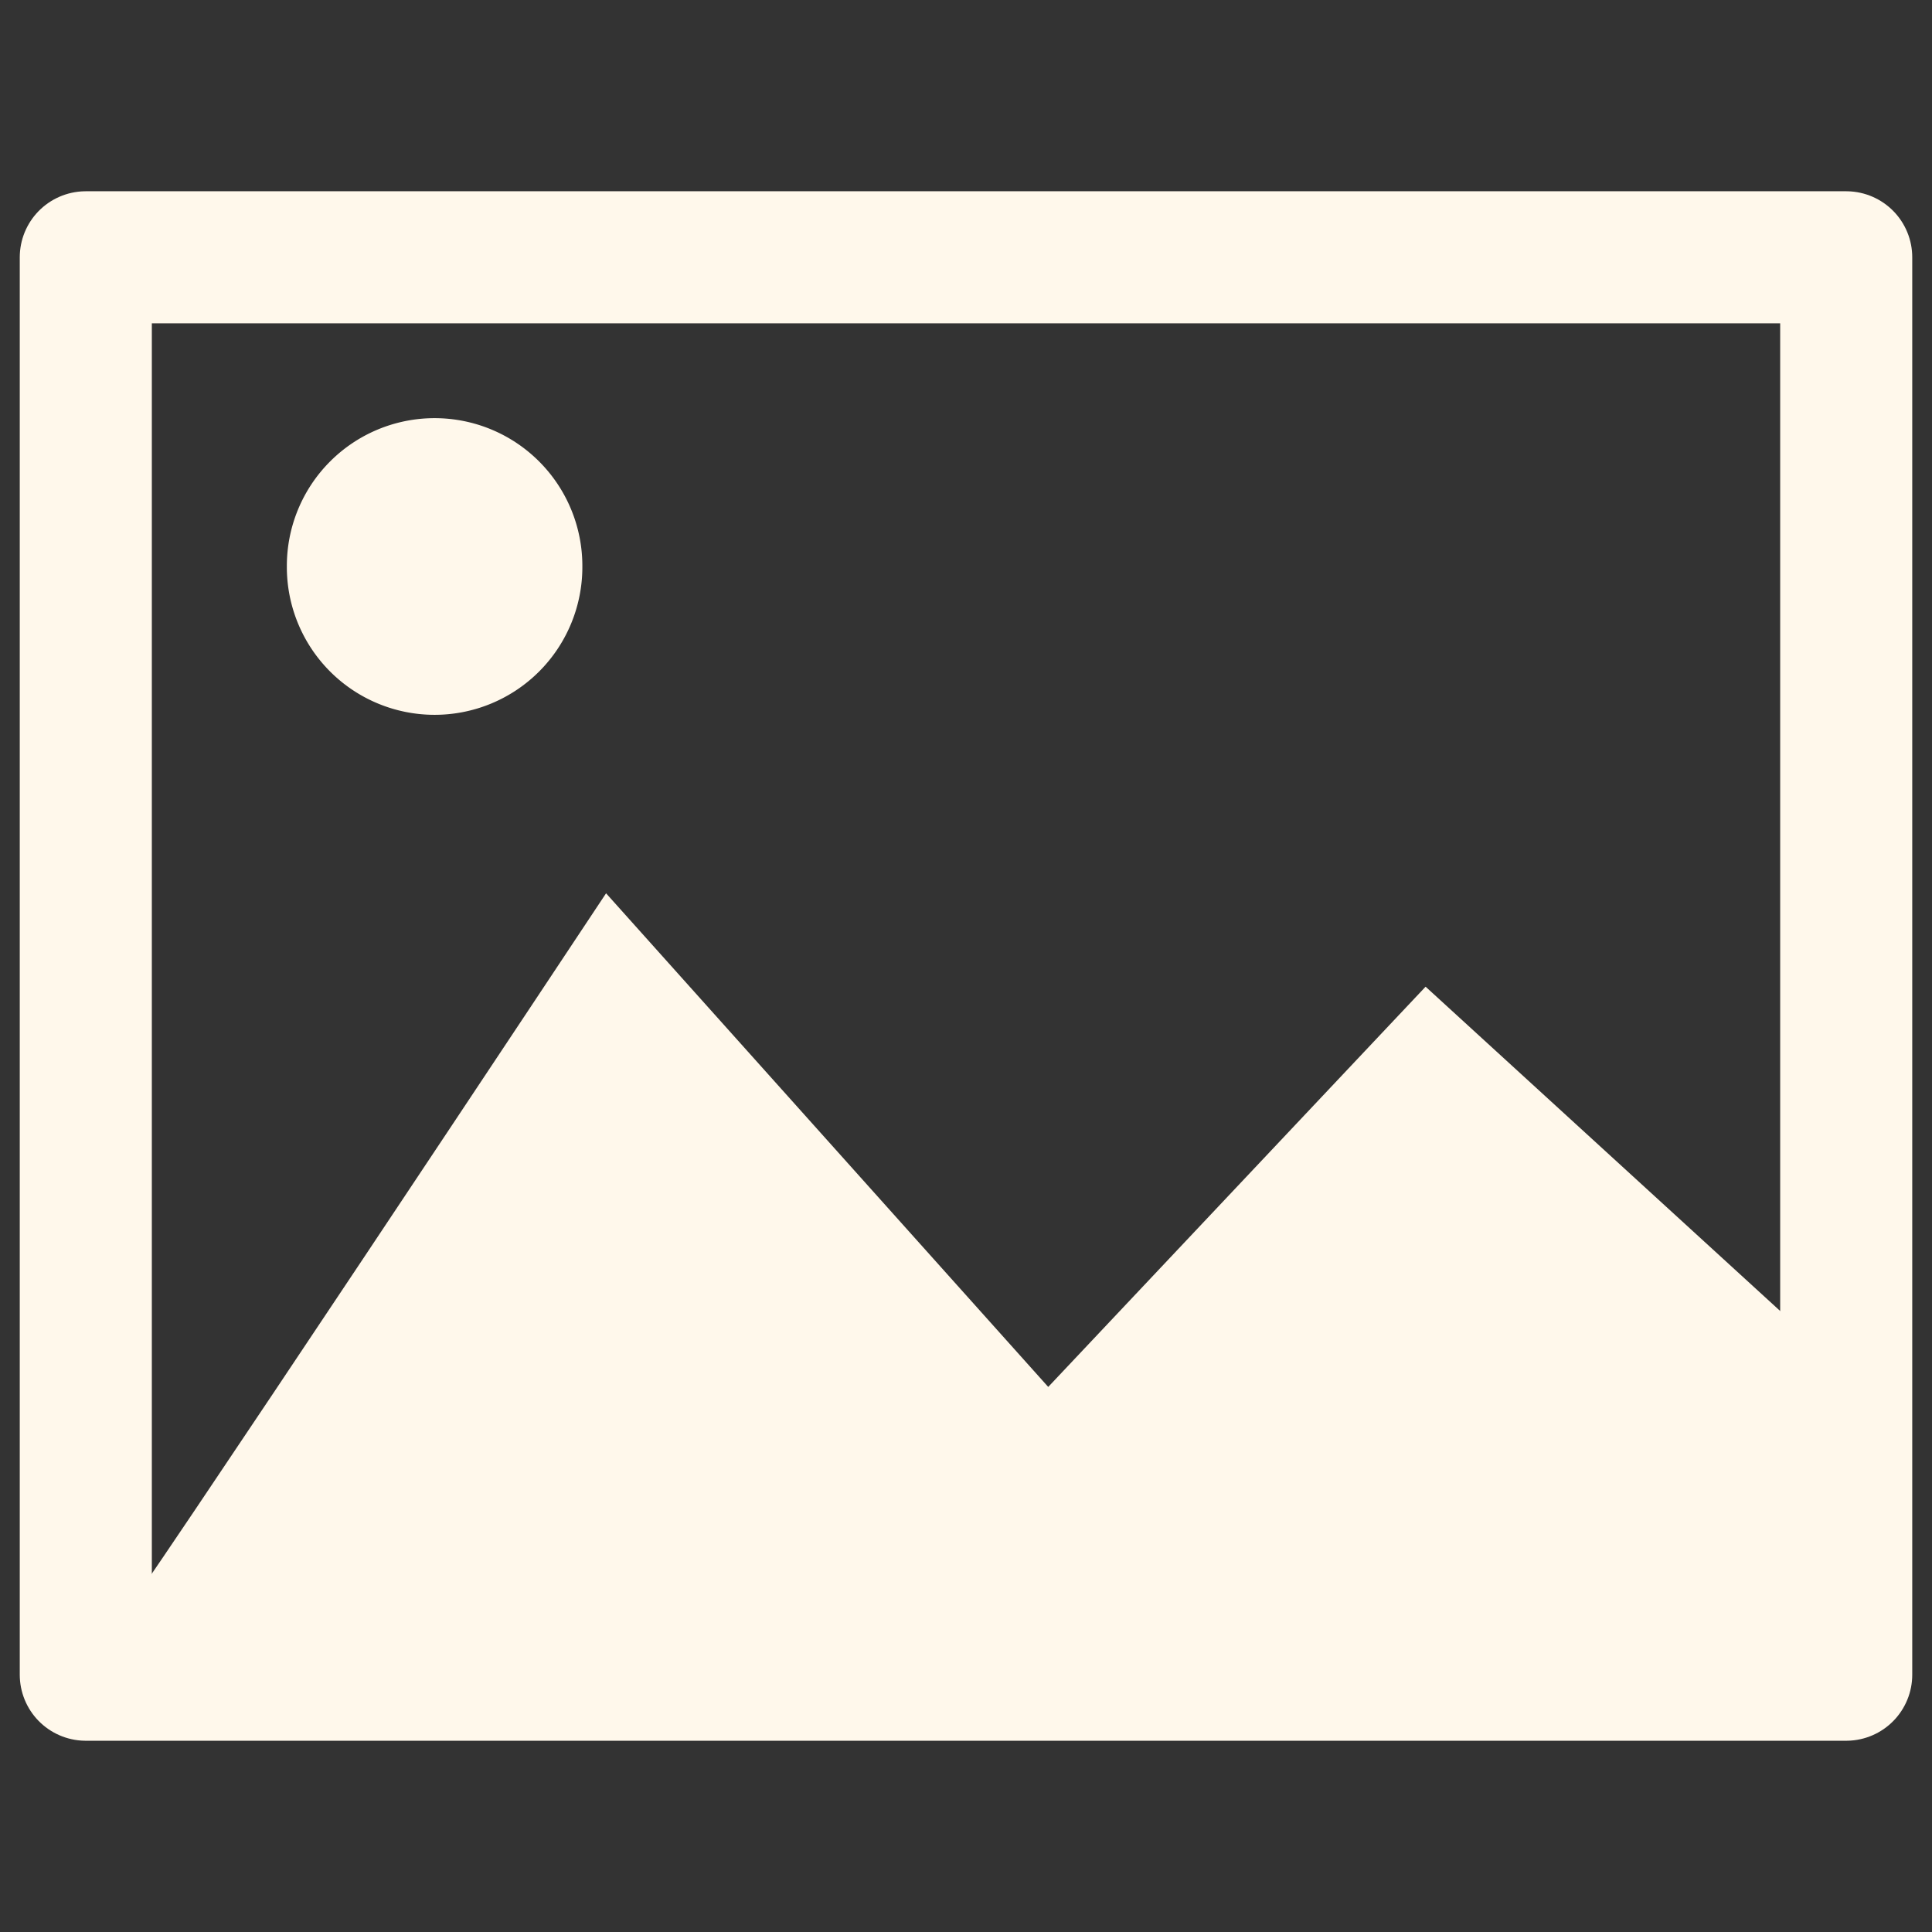 <?xml version="1.0" encoding="UTF-8" standalone="no"?>
<!-- Created with Inkscape (http://www.inkscape.org/) -->

<svg
   xmlns:dc="http://purl.org/dc/elements/1.1/"
   xmlns:cc="http://creativecommons.org/ns#"
   xmlns:rdf="http://www.w3.org/1999/02/22-rdf-syntax-ns#"
   xmlns:svg="http://www.w3.org/2000/svg"
   xmlns="http://www.w3.org/2000/svg"
   xmlns:sodipodi="http://sodipodi.sourceforge.net/DTD/sodipodi-0.dtd"
   xmlns:inkscape="http://www.inkscape.org/namespaces/inkscape"
   width="512"
   height="512"
   id="svg2"
   version="1.1"
   inkscape:version="0.48.4 r9939"
   sodipodi:docname="view-preview.svg">
  <rect width="100%" height="100%" fill="#333333" stroke="none"/>
  <sodipodi:namedview
     id="base"
     pagecolor="#ffffff"
     bordercolor="#666666"
     borderopacity="1.0"
     inkscape:pageopacity="0.0"
     inkscape:pageshadow="2"
     inkscape:zoom="0.7"
     inkscape:cx="244.56615"
     inkscape:cy="241.52836"
     inkscape:document-units="px"
     inkscape:current-layer="layer1"
     showgrid="false"
     inkscape:window-width="1309"
     inkscape:window-height="750"
     inkscape:window-x="55"
     inkscape:window-y="-3"
     inkscape:window-maximized="1"
     showguides="true"
     inkscape:guide-bbox="true" />
  <defs
     id="defs4" />
  <g
     transform="translate(0,-540.362)"
     id="layer1"
     inkscape:groupmode="layer"
     inkscape:label="Layer 1">
    <g
       style="display:none"
       id="layer1-2"
       inkscape:label="Livello 1"
       transform="translate(-980.688,-95.942)" />
    <rect
       style="fill:#555753;fill-opacity:1;stroke:#555753;stroke-width:383.654;stroke-linecap:round;stroke-linejoin:round;stroke-miterlimit:4;stroke-opacity:1;stroke-dasharray:none"
       id="rect2988"
       width="0"
       height="0"
       x="849.109"
       y="494.095"
       ry="0" />
    <rect
       style="fill:none;stroke:#fff8eb;stroke-width:35;stroke-linecap:round;stroke-linejoin:round;stroke-miterlimit:4;stroke-opacity:1;stroke-dasharray:none"
       id="rect2990"
       width="466.527"
       height="375.627"
       x="22.737"
       y="608.549" />
    <path
       sodipodi:type="arc"
       style="fill:#fff8eb;fill-opacity:1;stroke:#fff8eb;stroke-width:27.778;stroke-linecap:square;stroke-linejoin:round;stroke-miterlimit:4;stroke-opacity:1;stroke-dasharray:none"
       id="path2988"
       sodipodi:cx="262.63965"
       sodipodi:cy="143.29433"
       sodipodi:rx="30.304577"
       sodipodi:ry="30.304577"
       d="m 292.944,143.294 a 30.305,30.305 0 1 1 -60.609,0 30.305,30.305 0 1 1 60.609,0 z"
       transform="matrix(0.886,0,0,0.886,-117.524,563.528)" />
    <path
       style="fill:#fff8eb;stroke:none"
       d="M 30.305,971.55 C 32.325,970.54 160.614,777.096 160.614,777.096 l 117.178,130.815 100.005,-106.066 100.51,91.924 7.407,88.594 z"
       id="path3761"
       inkscape:connector-curvature="0" />
  </g>
</svg>
